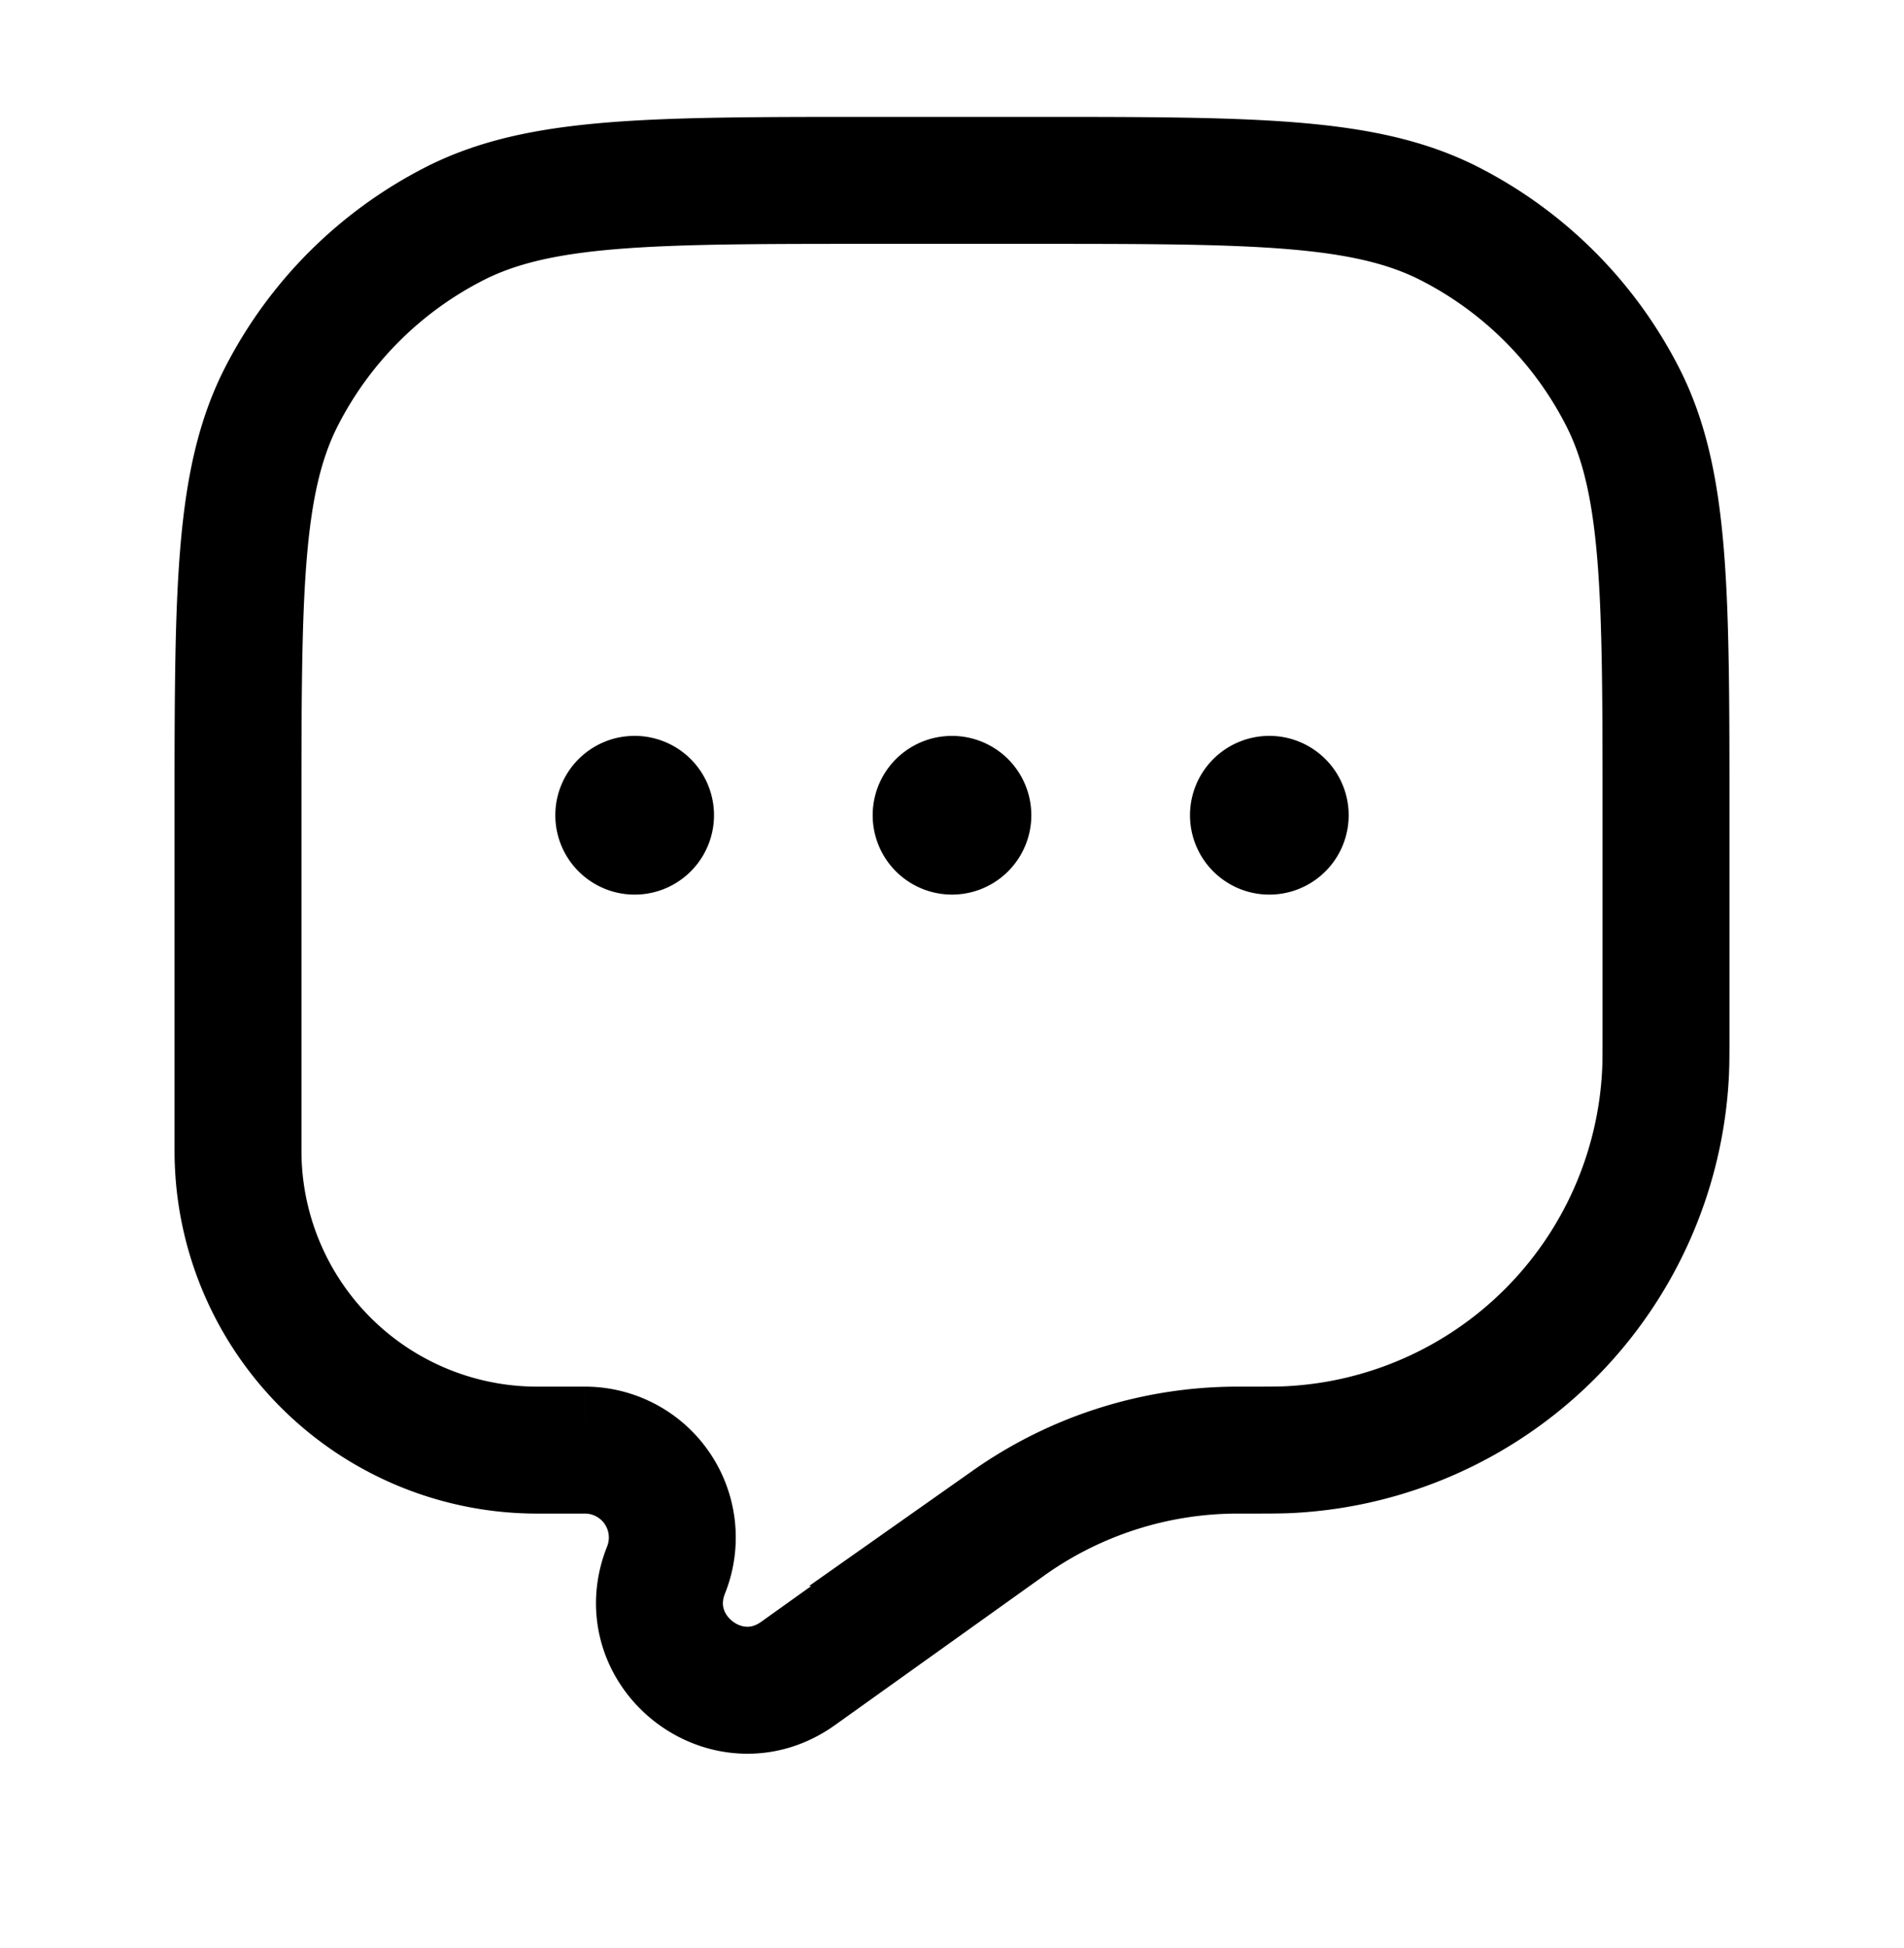 <svg width="44" height="45" viewBox="0 0 44 45" fill="none" xmlns="http://www.w3.org/2000/svg">
    <path d="M38.5 18.834c0-5.134 0-7.7-1-9.662a9.167 9.167 0 0 0-4.005-4.006c-1.96-.999-4.528-.999-9.662-.999h-3.666c-5.134 0-7.701 0-9.662 1A9.167 9.167 0 0 0 6.5 9.171C5.5 11.133 5.5 13.7 5.5 18.834v7.752a6.915 6.915 0 0 0 6.915 6.915h1.103a2.019 2.019 0 0 1 1.874 2.769c-.748 1.872 1.408 3.564 3.049 2.392l4.786-3.419.097-.069a9.167 9.167 0 0 1 5.222-1.673h.146c.572 0 .858 0 1.075-.01a9.166 9.166 0 0 0 8.723-8.724c.01-.216.01-.472.01-.985v-4.948z" stroke="currentColor" stroke-width="2.933"/>
    <path d="M16.5 18.834a1.833 1.833 0 1 1-3.667 0 1.833 1.833 0 0 1 3.667 0zM23.833 18.834a1.833 1.833 0 1 1-3.666 0 1.833 1.833 0 0 1 3.666 0zM31.167 18.834a1.833 1.833 0 1 1-3.667 0 1.833 1.833 0 0 1 3.667 0z" fill="currentColor"/>
</svg>
